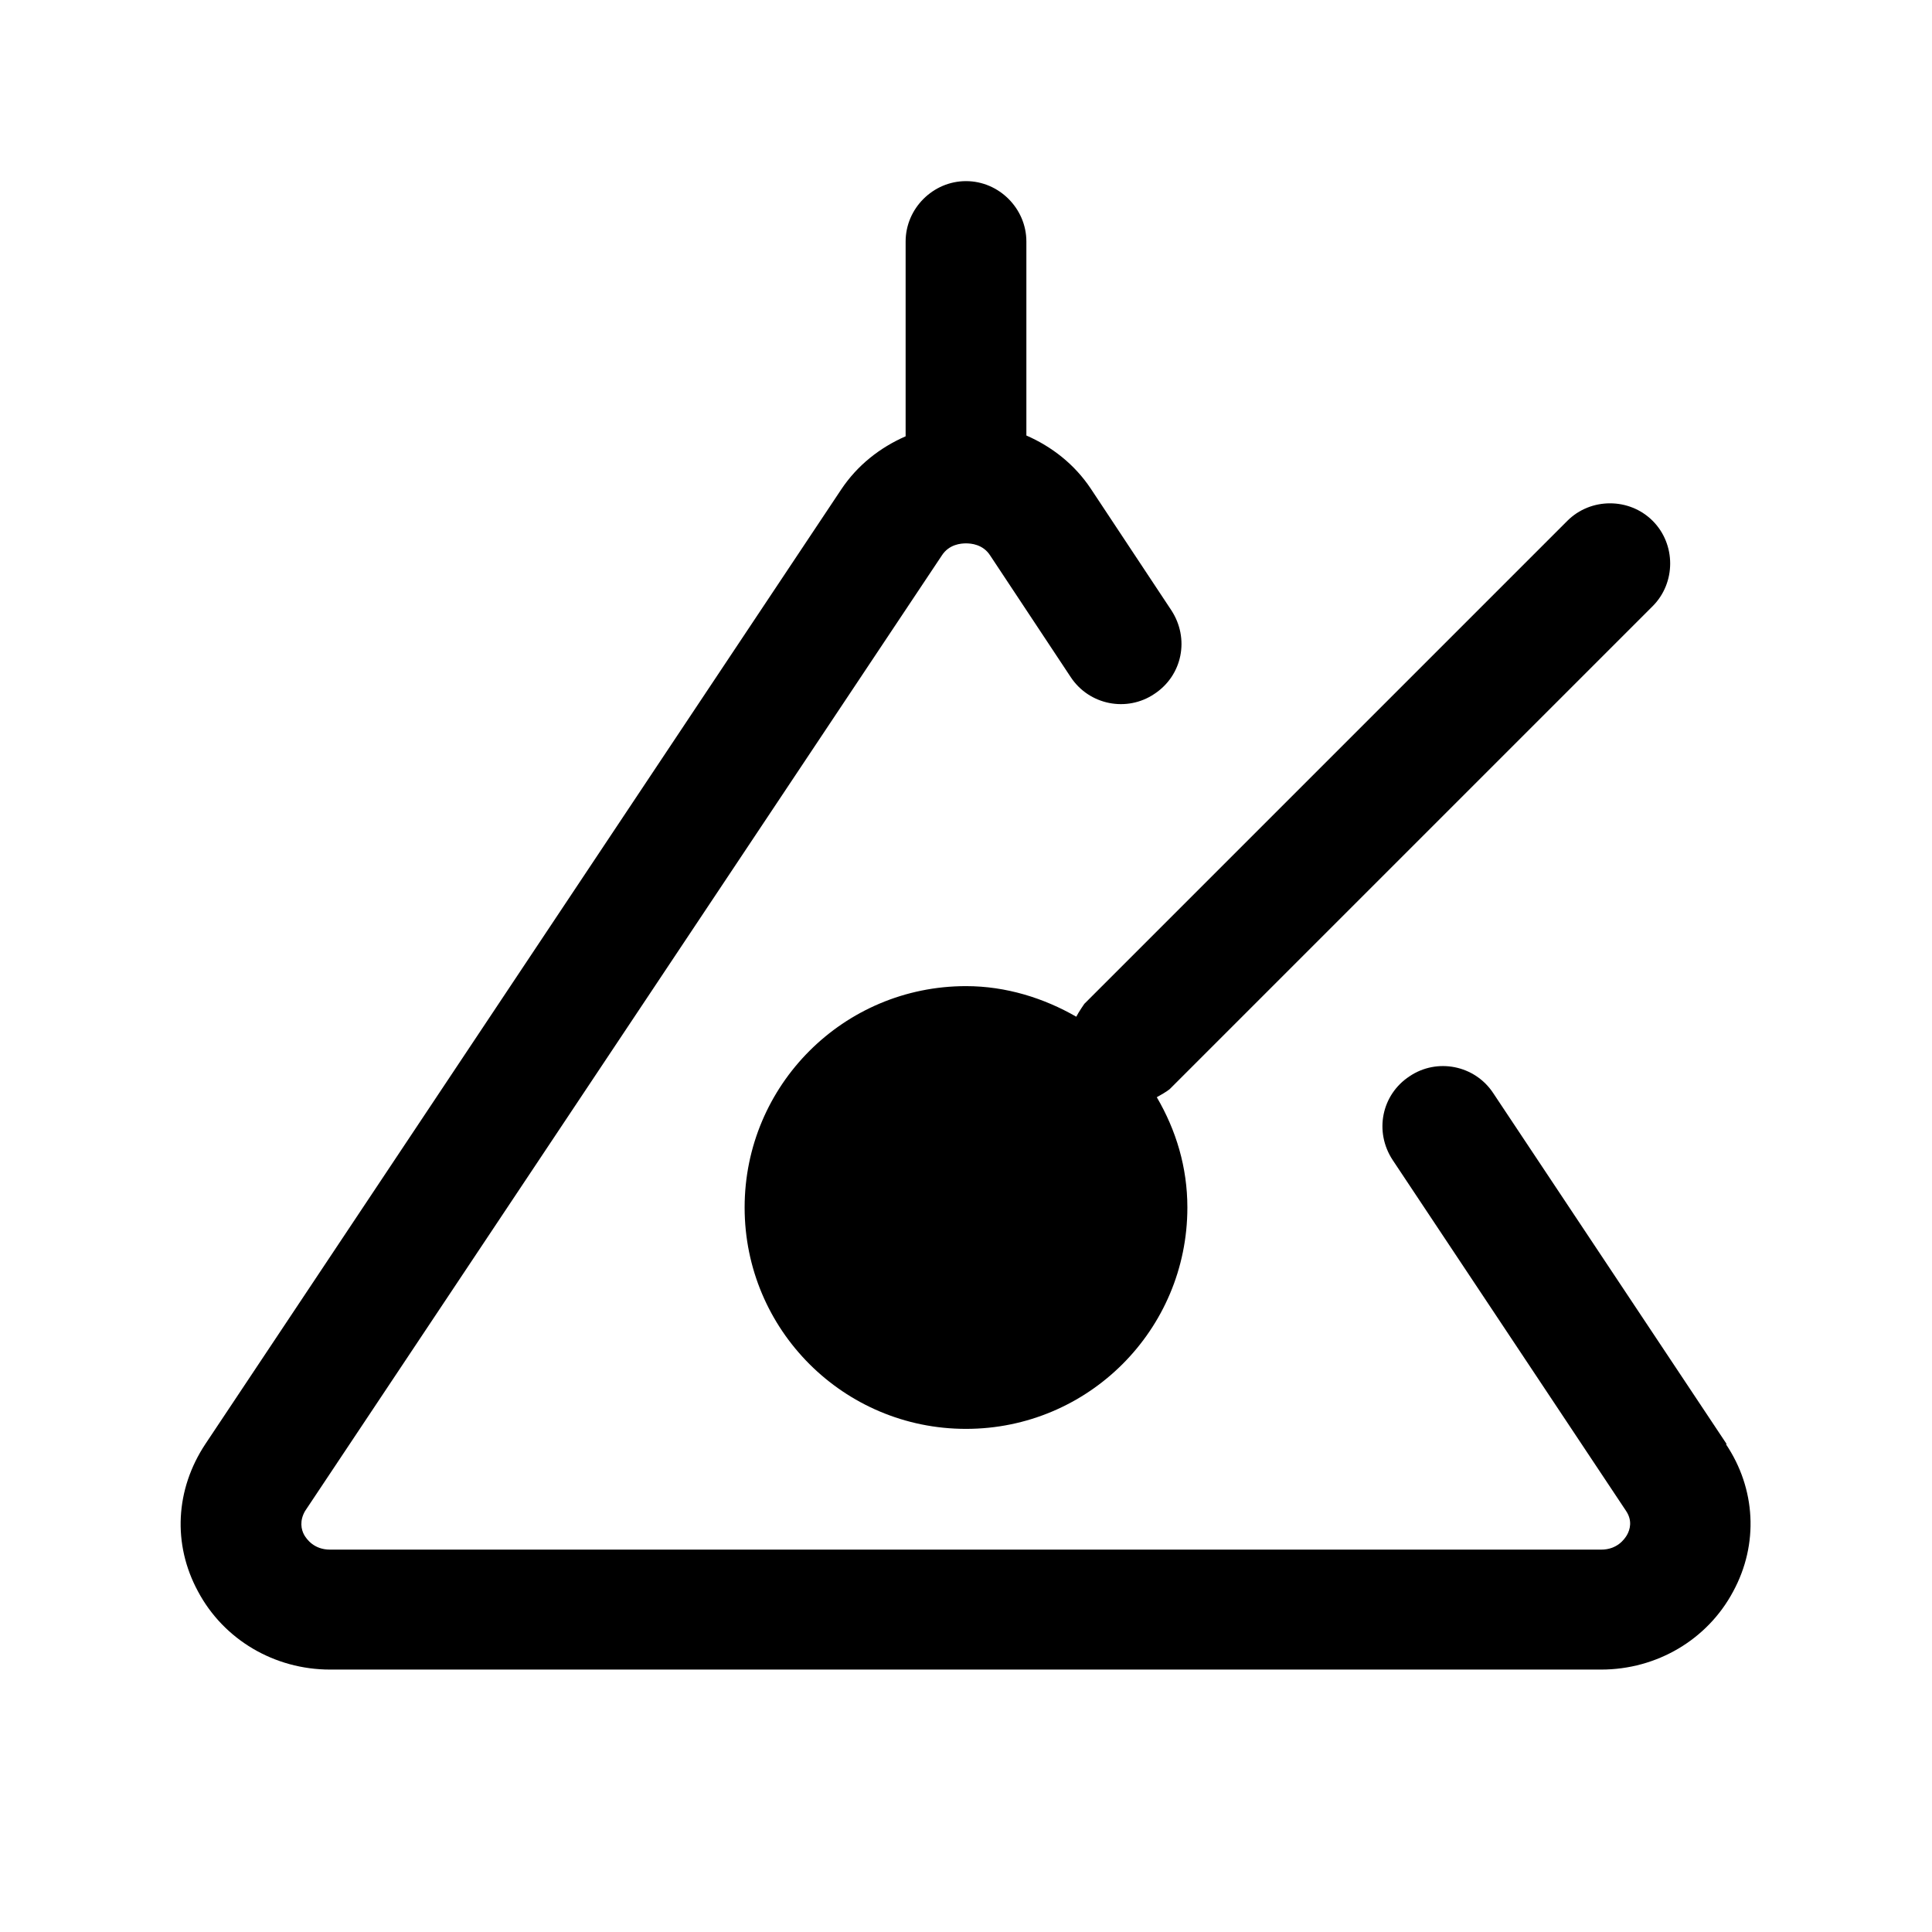 <svg width="24" height="24" viewBox="0 0 24 24" fill="none" xmlns="http://www.w3.org/2000/svg">
<path d="M21.45 17.94L18.55 13.58C18.32 13.23 17.85 13.14 17.51 13.37C17.16 13.6 17.07 14.06 17.3 14.41L20.2 18.77C20.28 18.89 20.25 19 20.21 19.07C20.18 19.12 20.09 19.25 19.89 19.25H4.1C3.9 19.25 3.81 19.12 3.78 19.07C3.74 19 3.72 18.89 3.79 18.77L11.7 6.9C11.79 6.76 11.94 6.75 12 6.75C12.06 6.75 12.21 6.76 12.3 6.9L13.3 8.41C13.53 8.76 14 8.85 14.34 8.62C14.69 8.39 14.78 7.93 14.55 7.58L13.55 6.07C13.35 5.77 13.07 5.55 12.75 5.41V3C12.75 2.59 12.41 2.25 12 2.25C11.59 2.25 11.25 2.59 11.25 3V5.42C10.93 5.56 10.65 5.78 10.45 6.08L2.55 17.94C2.18 18.5 2.14 19.18 2.46 19.77C2.78 20.37 3.41 20.74 4.1 20.74H19.89C20.58 20.74 21.21 20.37 21.53 19.77C21.85 19.18 21.81 18.49 21.44 17.94H21.45Z" fill="black"/>
<path d="M13.37 12.63C12.97 12.4 12.5 12.25 12 12.25C10.48 12.25 9.25 13.48 9.25 15C9.25 16.52 10.48 17.75 12 17.75C13.52 17.75 14.75 16.52 14.75 15C14.75 14.5 14.61 14.04 14.37 13.63C14.42 13.6 14.48 13.57 14.53 13.53L20.53 7.53C20.82 7.24 20.82 6.76 20.53 6.47C20.24 6.18 19.76 6.18 19.47 6.47L13.47 12.47C13.47 12.47 13.4 12.57 13.37 12.63Z" fill="black"/>
</svg>
